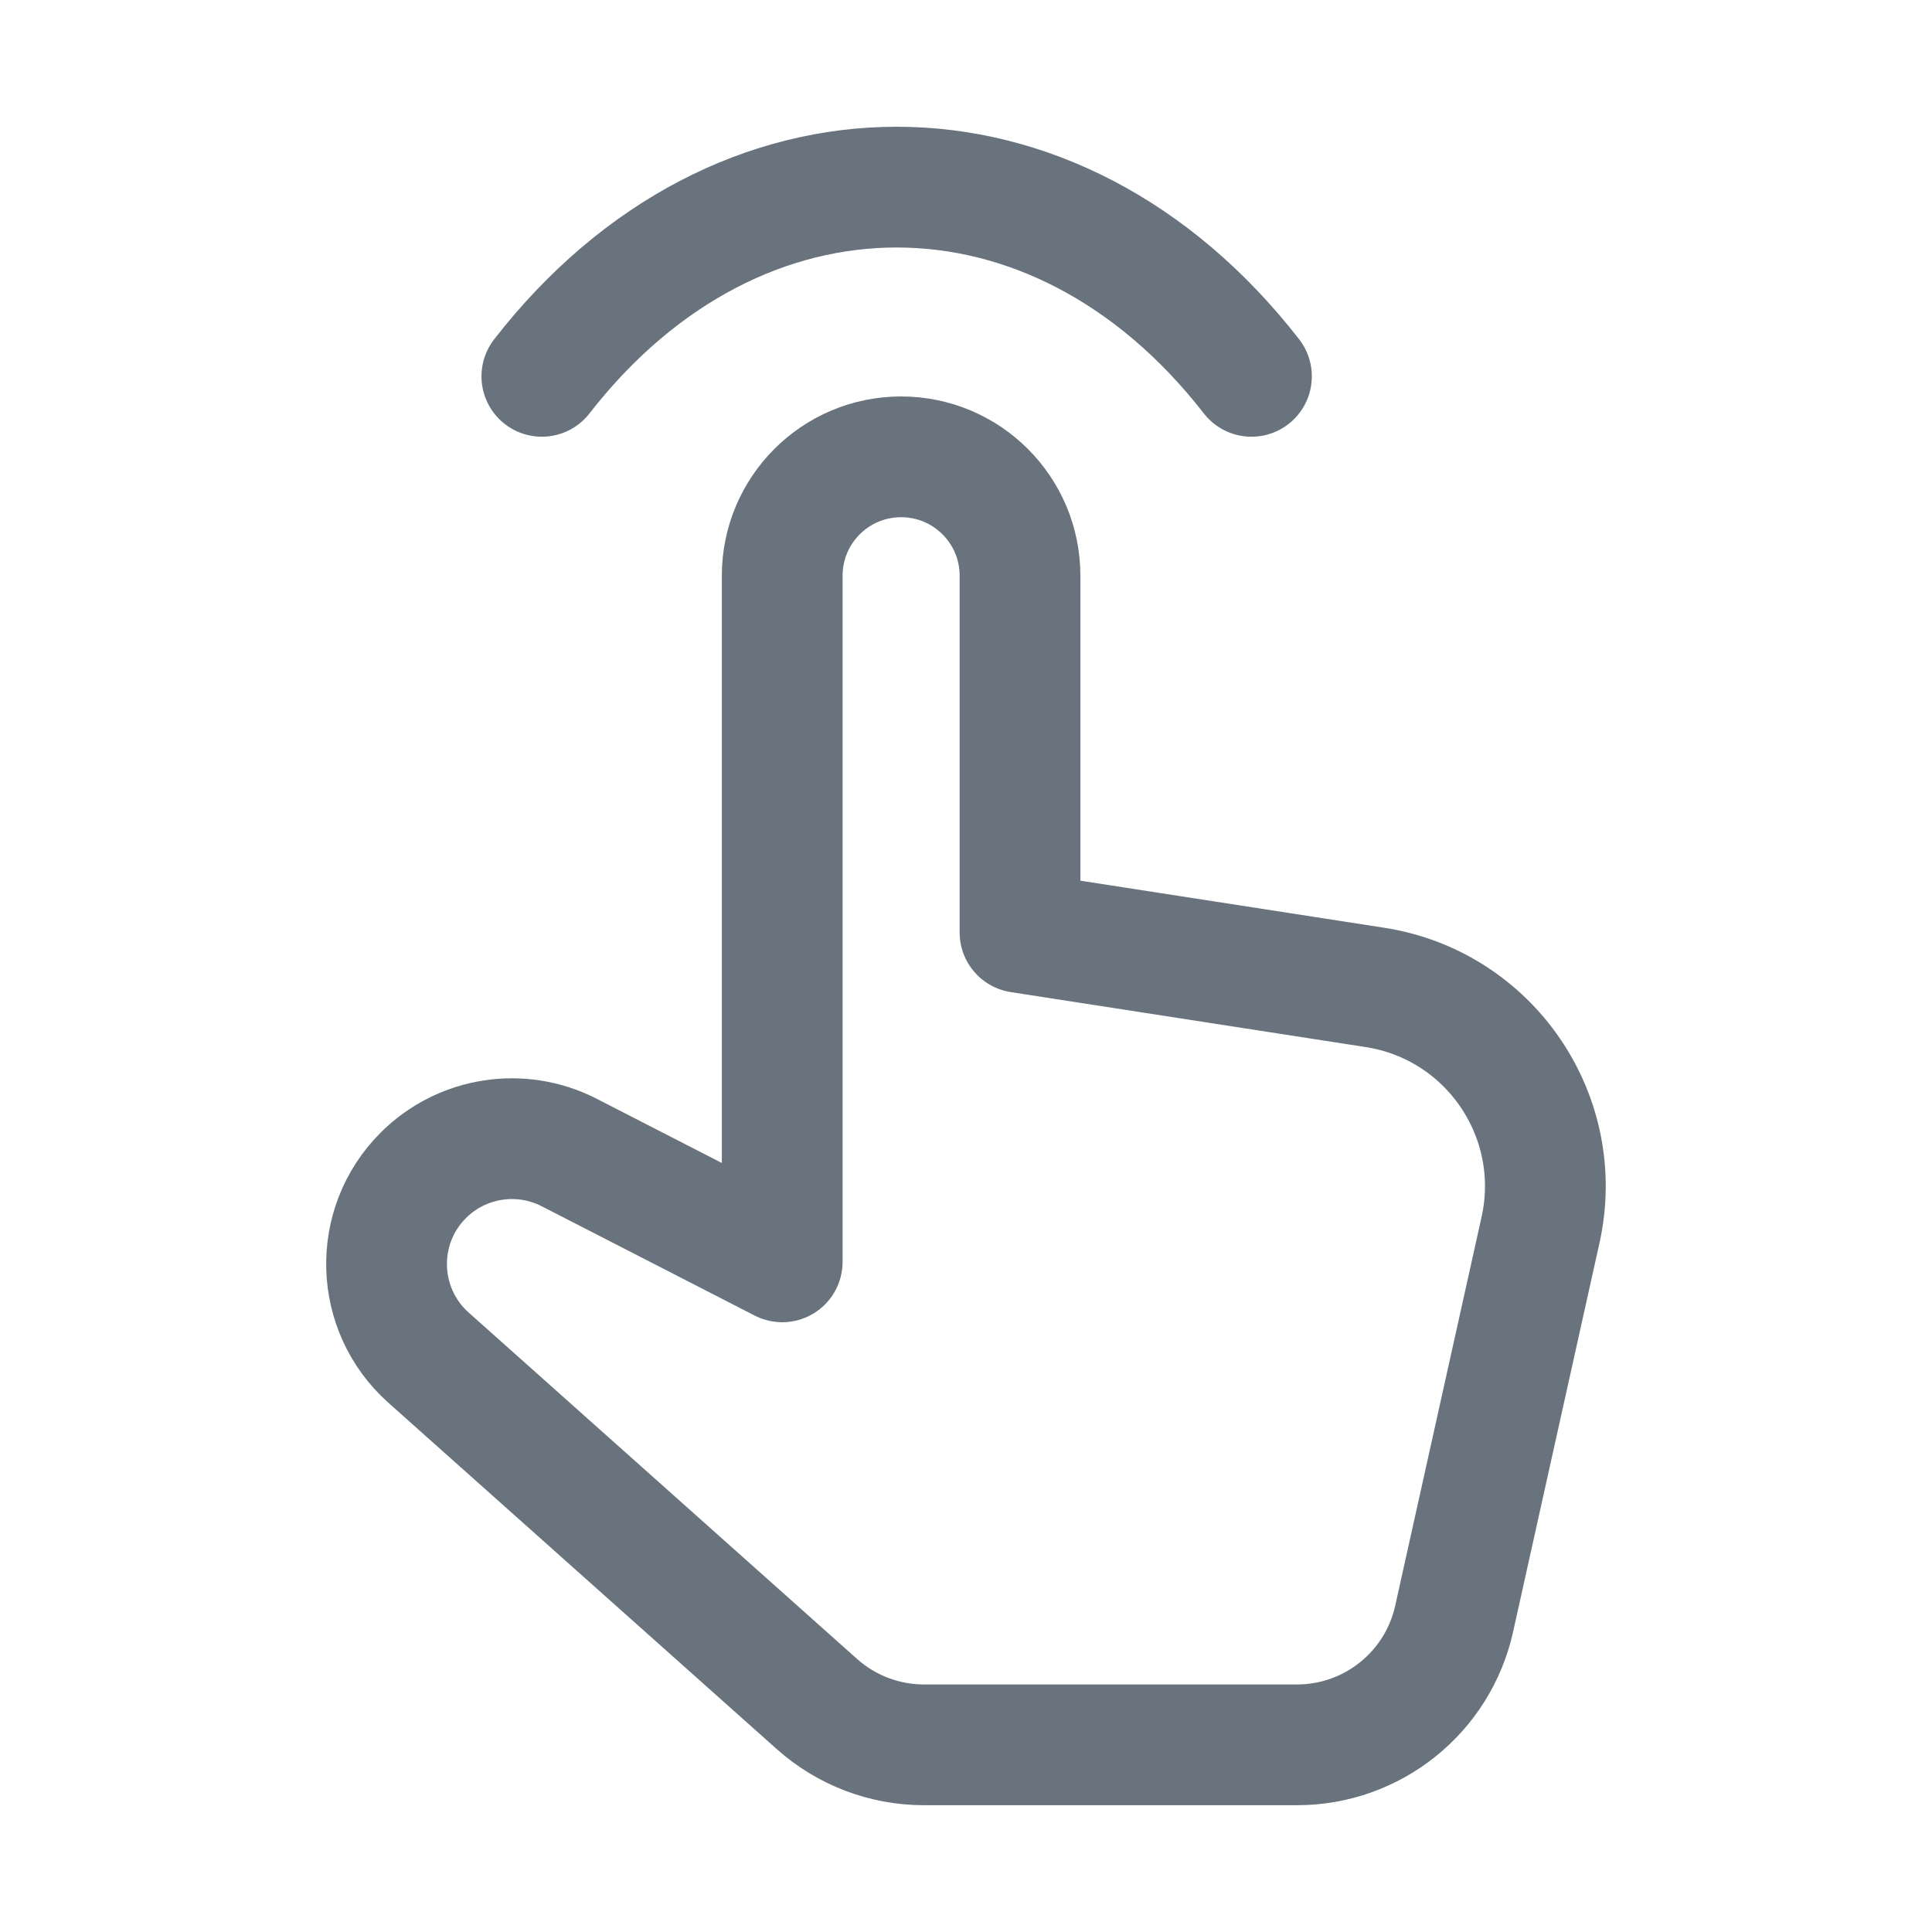 <svg xmlns="http://www.w3.org/2000/svg" width="24" height="24" fill="none" viewBox="0 0 24 24"><path stroke="#68737D" stroke-linecap="round" stroke-linejoin="round" stroke-width="1.5" d="M6.731 4.675C9.165 1.541 13.112 1.541 15.546 4.675M12.671 11.583V7.152C12.671 6.336 12.01 5.675 11.194 5.675C10.378 5.675 9.717 6.336 9.717 7.152V10.598V15.675L7.071 14.317C6.469 14.008 5.736 14.123 5.258 14.601C4.625 15.234 4.655 16.269 5.323 16.865L10.148 21.168C10.514 21.495 10.988 21.675 11.479 21.675H16.112C17.049 21.675 17.861 21.024 18.064 20.109L19.137 15.279C19.45 13.869 18.507 12.487 17.08 12.266L12.671 11.583V11.583Z"/></svg>